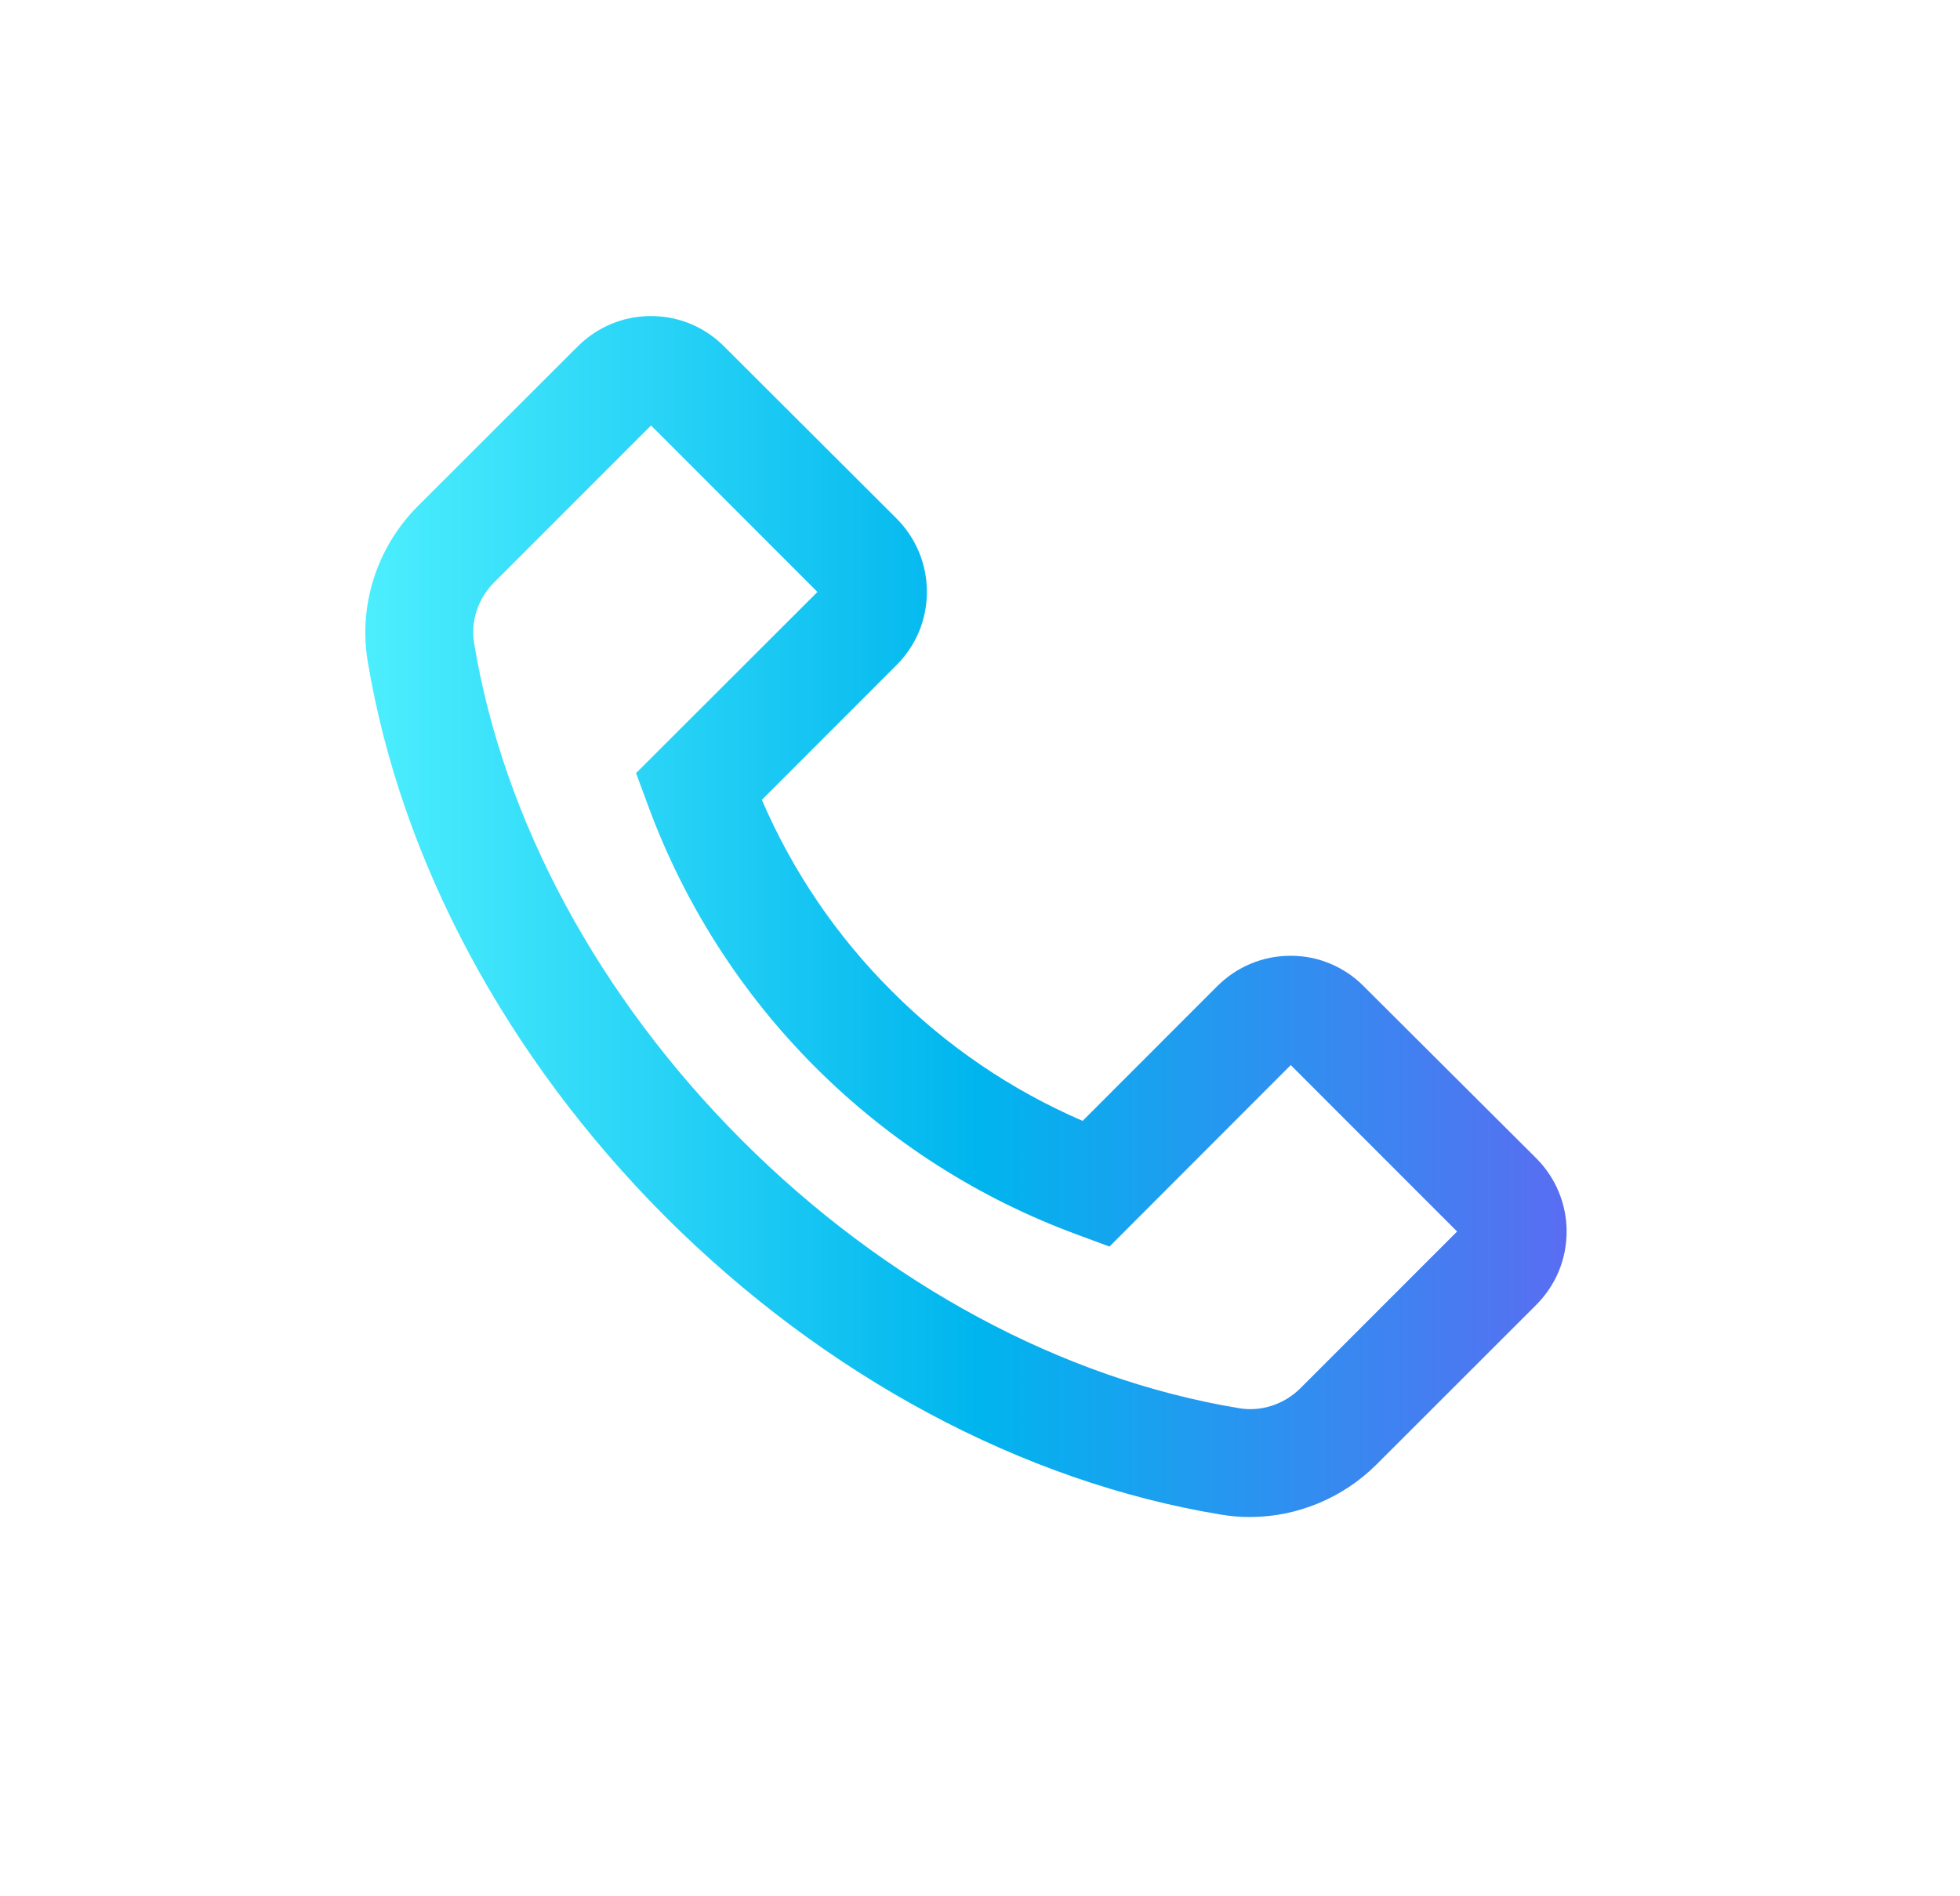 <svg width="31" height="30" viewBox="0 0 31 30" fill="none" xmlns="http://www.w3.org/2000/svg">
<path d="M6.607 8.009L9.136 5.482C9.445 5.173 9.858 5 10.295 5C10.732 5 11.145 5.171 11.454 5.482L14.178 8.201C14.487 8.51 14.66 8.925 14.66 9.362C14.66 9.802 14.489 10.213 14.178 10.524L12.05 12.654C12.535 13.783 13.232 14.809 14.102 15.677C14.974 16.553 15.993 17.244 17.123 17.733L19.251 15.603C19.56 15.294 19.973 15.121 20.41 15.121C20.626 15.12 20.839 15.162 21.038 15.245C21.237 15.328 21.418 15.45 21.569 15.603L24.296 18.322C24.605 18.631 24.778 19.046 24.778 19.483C24.778 19.923 24.607 20.334 24.296 20.645L21.769 23.171C21.241 23.698 20.515 24 19.769 24C19.615 24 19.465 23.988 19.313 23.962C16.168 23.444 13.048 21.77 10.528 19.253C8.01 16.731 6.338 13.611 5.816 10.464C5.666 9.571 5.965 8.652 6.607 8.009ZM7.5 10.182C7.963 12.981 9.469 15.774 11.737 18.042C14.005 20.31 16.795 21.815 19.596 22.278C19.947 22.338 20.308 22.219 20.565 21.965L23.046 19.483L20.415 16.85L17.57 19.699L17.548 19.721L17.035 19.531C15.48 18.959 14.067 18.056 12.896 16.884C11.724 15.712 10.821 14.299 10.25 12.744L10.06 12.231L12.929 9.365L10.297 6.731L7.816 9.213C7.559 9.469 7.44 9.83 7.5 10.182Z" fill="url(#paint0_linear_147_215)"/>
<defs>
<linearGradient id="paint0_linear_147_215" x1="25.57" y1="14.5" x2="4.689" y2="14.5" gradientUnits="userSpaceOnUse">
<stop stop-color="#6167F2"/>
<stop offset="0.484" stop-color="#00B5EE"/>
<stop offset="1" stop-color="#55F5FF"/>
</linearGradient>
</defs>
</svg>
